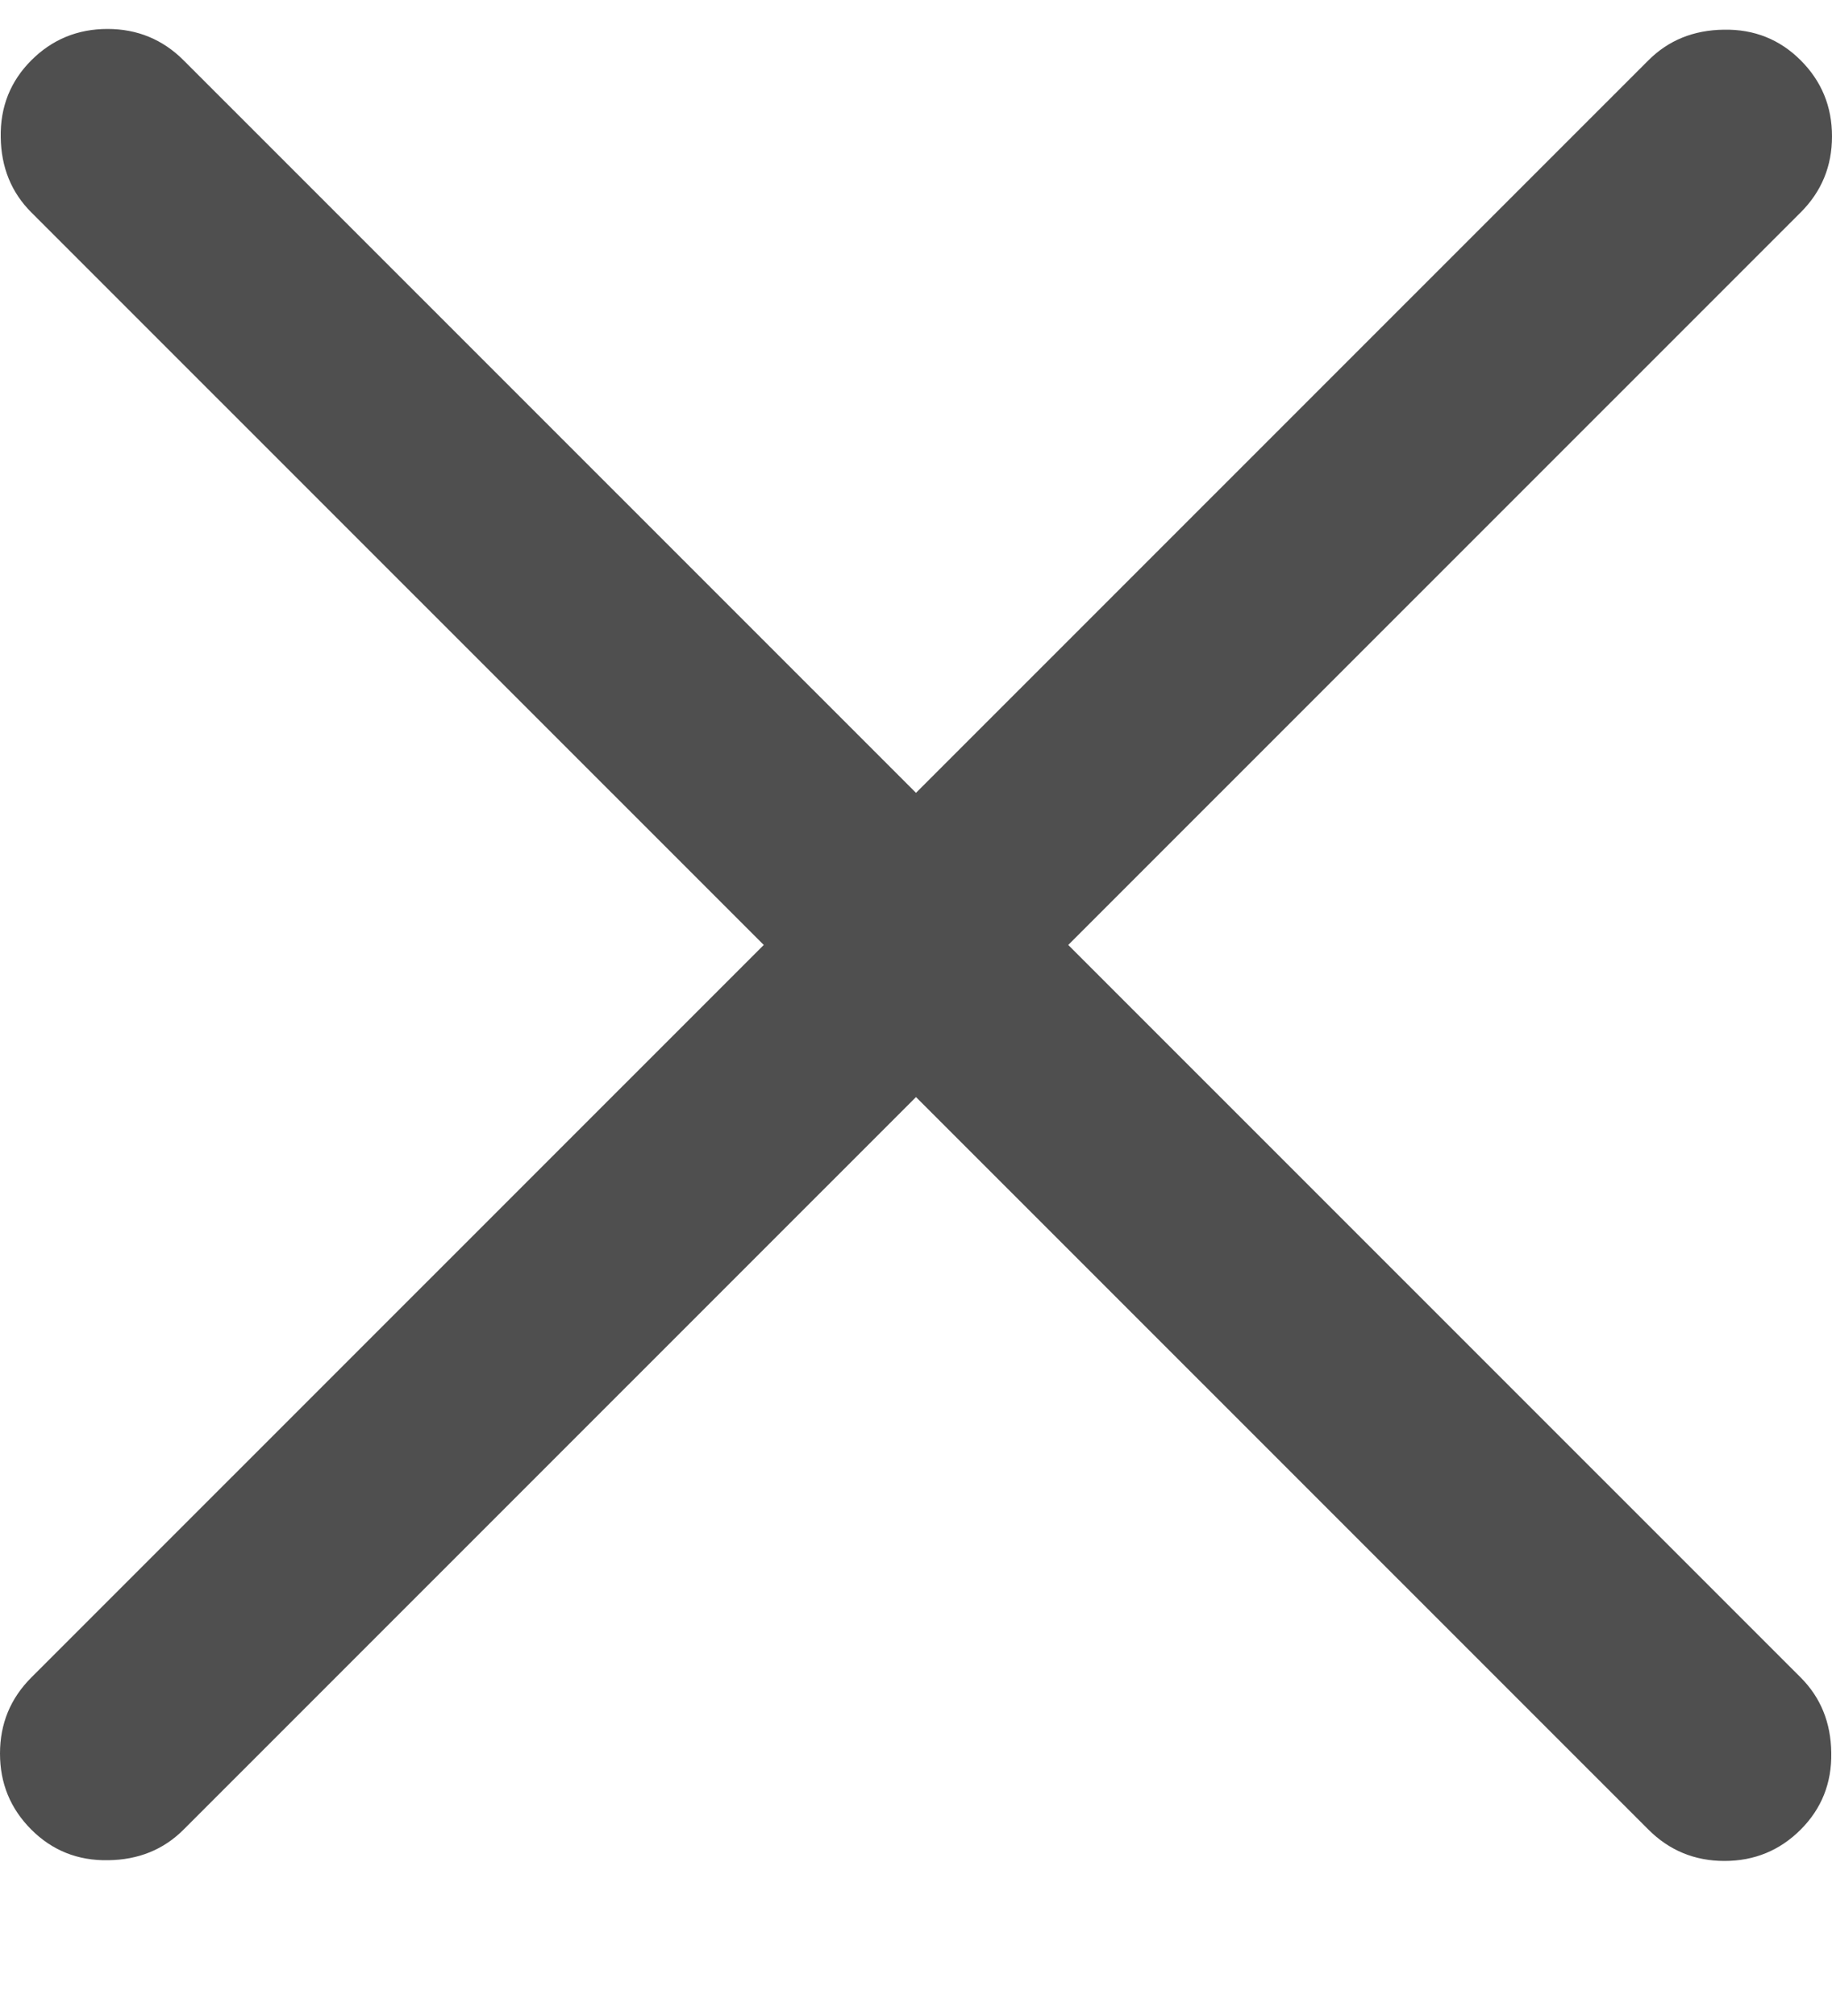 
<svg width="10" height="11" viewBox="0 0 10 11" fill="none" xmlns="http://www.w3.org/2000/svg">
<path id="close" d="M5 5.986L1.002 9.983C0.893 10.092 0.756 10.148 0.59 10.15C0.425 10.153 0.285 10.097 0.171 9.983C0.057 9.869 0 9.731 0 9.568C0 9.405 0.057 9.267 0.171 9.153L4.169 5.156L0.171 1.159C0.062 1.05 0.006 0.913 0.004 0.748C0.001 0.583 0.057 0.443 0.171 0.329C0.285 0.215 0.424 0.158 0.587 0.158C0.749 0.158 0.888 0.215 1.002 0.329L5 4.326L8.998 0.329C9.107 0.22 9.244 0.164 9.41 0.162C9.575 0.159 9.715 0.215 9.829 0.329C9.943 0.443 10 0.581 10 0.744C10 0.907 9.943 1.045 9.829 1.159L5.831 5.156L9.829 9.153C9.938 9.262 9.994 9.399 9.996 9.564C9.999 9.729 9.943 9.869 9.829 9.983C9.715 10.097 9.576 10.154 9.413 10.154C9.251 10.154 9.112 10.097 8.998 9.983L5 5.986Z" fill="#4F4F4F"/>
</svg>
